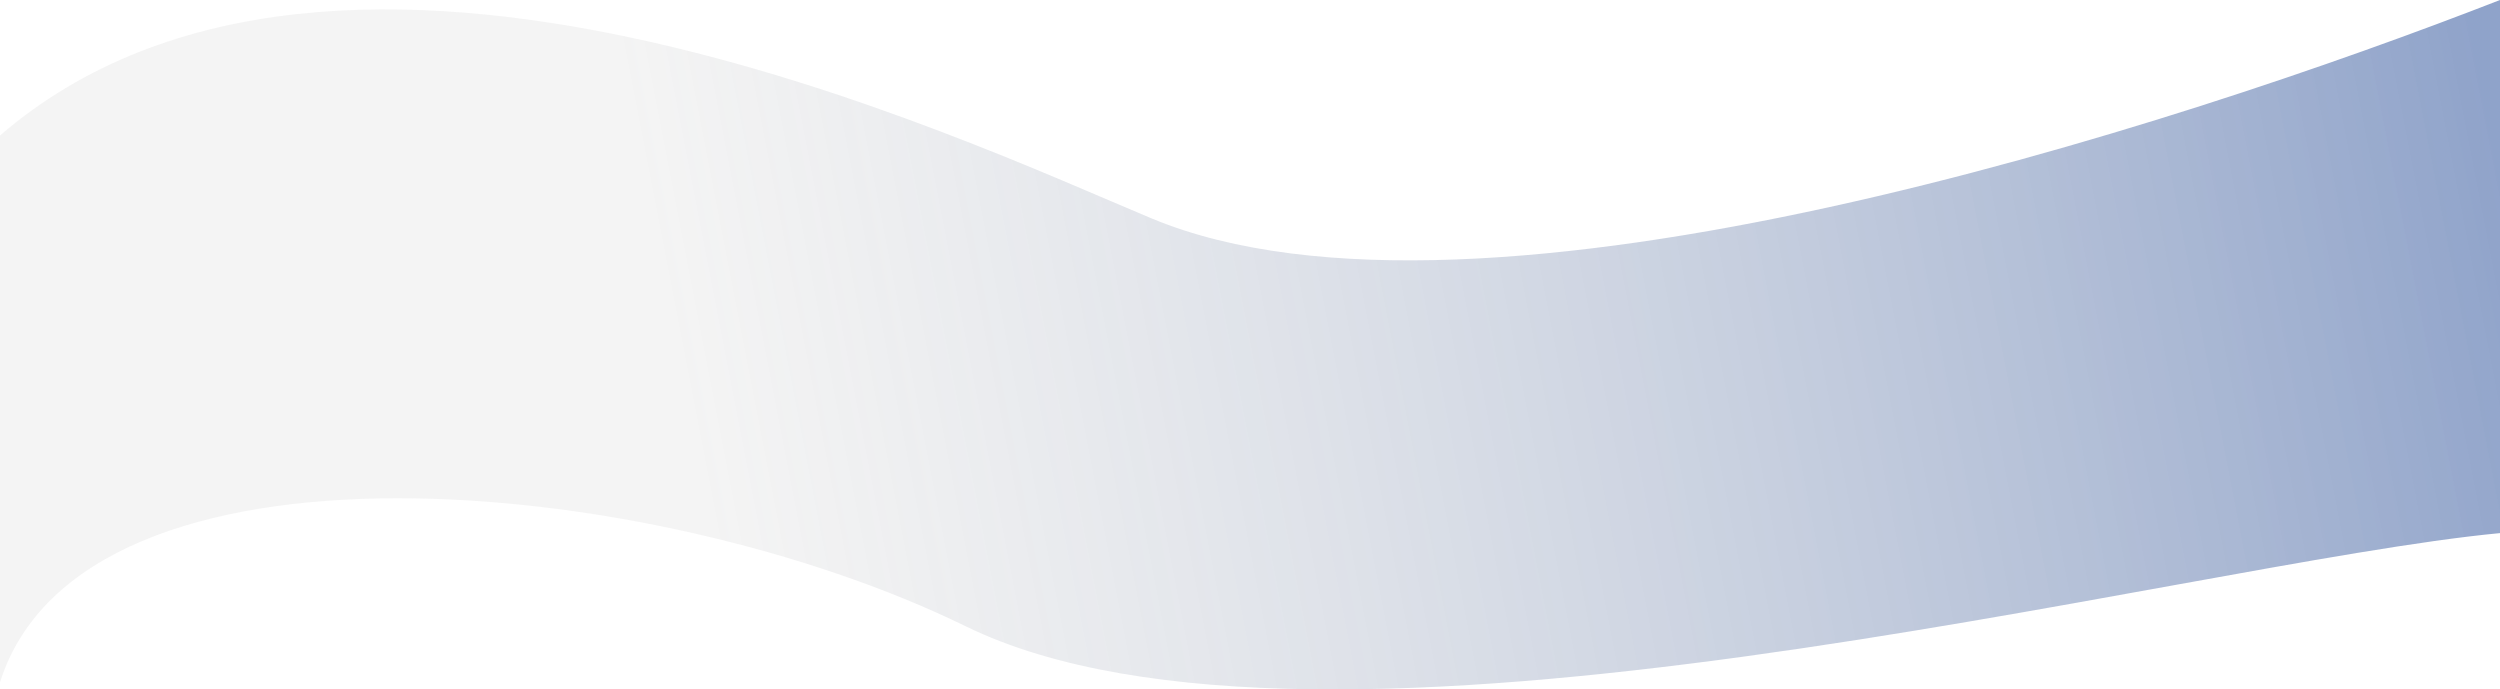 <svg width="2270" height="626" viewBox="0 0 2270 626" fill="none" xmlns="http://www.w3.org/2000/svg">
<path d="M1046 198.457C876.732 128.041 308.5 -142.802 0 123.029V619.539C75.454 380.957 592.238 429.469 876.732 568.603C1199.5 726.457 1980.31 511.611 2270 484.061V0C1979.29 113.425 1343.5 322.219 1046 198.457Z" fill="url(#paint0_linear_107_187)"/>
<defs>
<linearGradient id="paint0_linear_107_187" x1="2270" y1="41" x2="138" y2="455" gradientUnits="userSpaceOnUse">
<stop offset="0.006" stop-color="#33579E" stop-opacity="0.55"/>
<stop offset="0.77" stop-color="#C4C4C4" stop-opacity="0.19"/>
</linearGradient>
</defs>
</svg>
